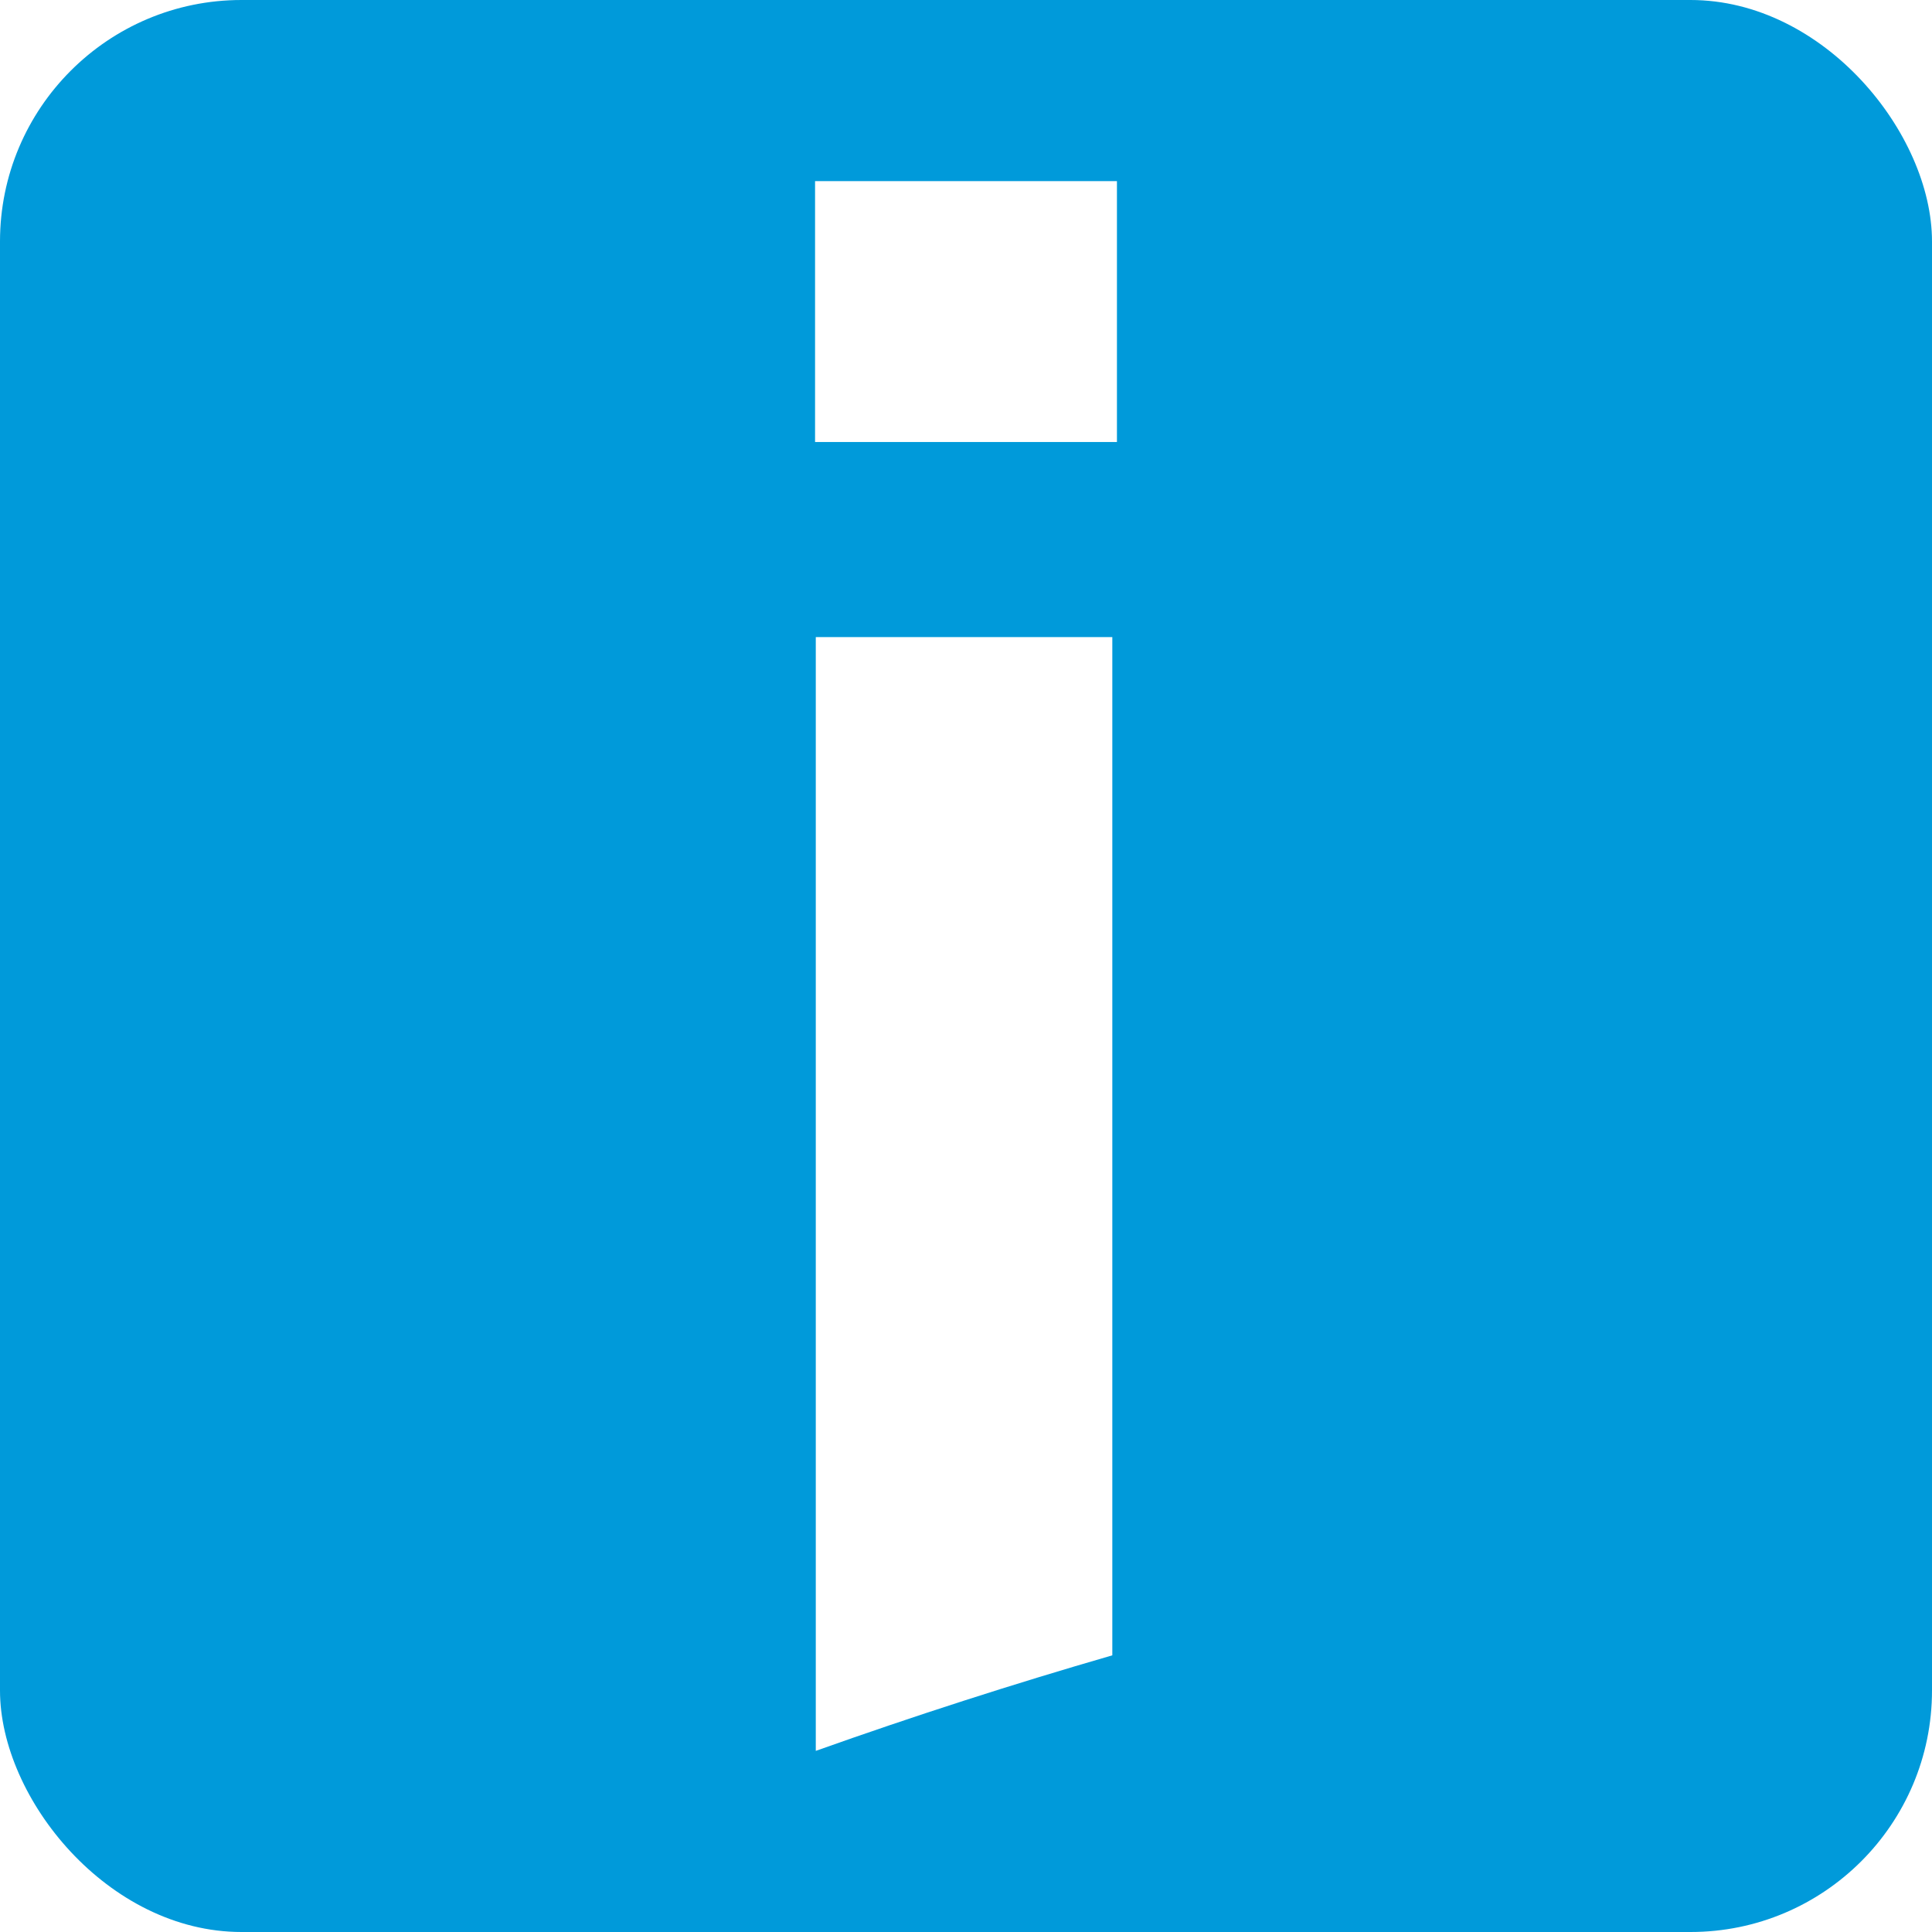 <svg width="64" height="64" viewBox="0 0 64 64" fill="none" xmlns="http://www.w3.org/2000/svg">
<rect x="0" y="0" width="64" height="64" fill="#333333" stroke="none"/>
<g clip-path="url(#clip0_2003_2140)">
<rect width="64" height="64" fill="white"/>
<rect width="64" height="64" rx="8" fill="#009ADA"/>
<path d="M27.024 21.105H36.847V54.835C33.541 55.791 30.265 56.847 27.024 58V21.105Z" fill="white"/>
<path d="M37 6H27V14.642H37V6Z" fill="white"/>
</g>
<defs>
<clipPath id="clip0_2003_2140">
<rect width="64" height="64" fill="white"/>
</clipPath>
</defs>
</svg>
